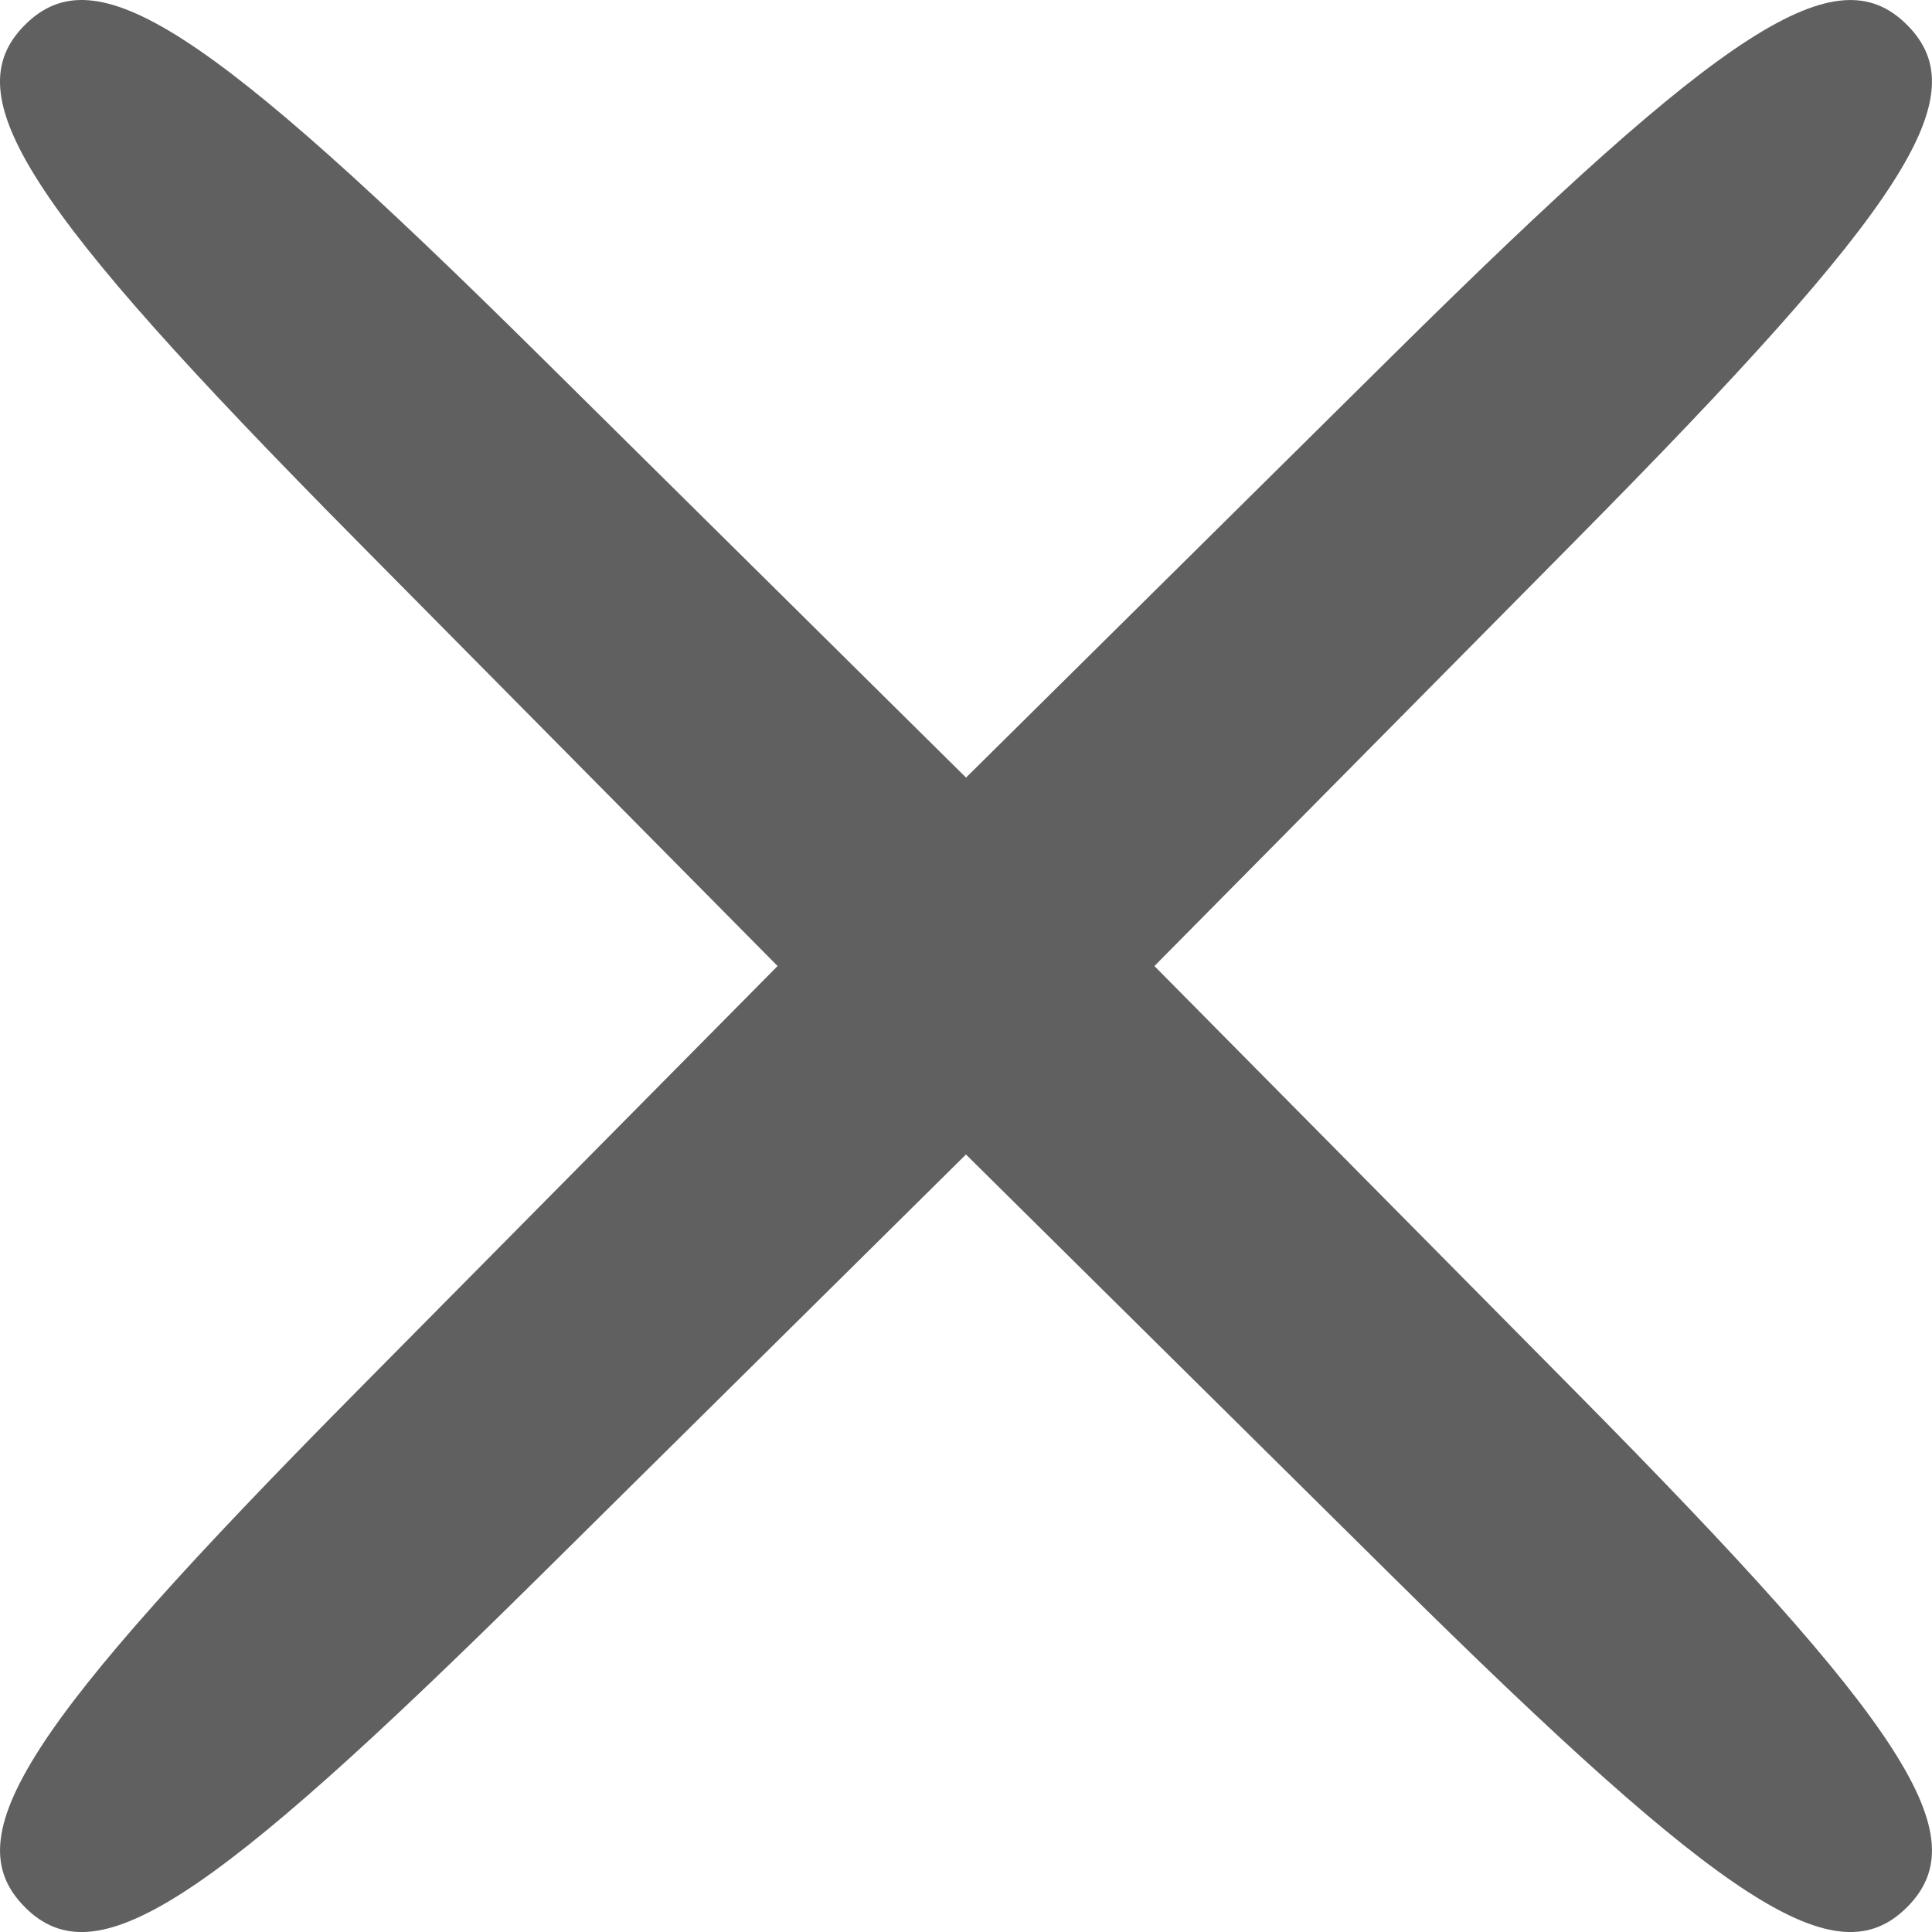 <?xml version="1.0" encoding="UTF-8" standalone="no"?>
<!-- Created with Inkscape (http://www.inkscape.org/) -->

<svg
   xmlns:dc="http://purl.org/dc/elements/1.1/"
   xmlns:cc="http://creativecommons.org/ns#"
   xmlns:rdf="http://www.w3.org/1999/02/22-rdf-syntax-ns#"
   xmlns:svg="http://www.w3.org/2000/svg"
   xmlns="http://www.w3.org/2000/svg"
   xmlns:sodipodi="http://sodipodi.sourceforge.net/DTD/sodipodi-0.dtd"
   xmlns:inkscape="http://www.inkscape.org/namespaces/inkscape"
   version="1.1"
   id="svg2"
   width="26.277"
   height="26.277"
   viewBox="0 0 26.277 26.277"
   sodipodi:docname="exit.svg"
   inkscape:version="0.92.4 (5da689c313, 2019-01-14)">
  <defs
     id="defs6" />
  <sodipodi:namedview
     pagecolor="#ffffff"
     bordercolor="#666666"
     borderopacity="1"
     objecttolerance="10"
     gridtolerance="10"
     guidetolerance="10"
     inkscape:pageopacity="0"
     inkscape:pageshadow="2"
     inkscape:window-width="1680"
     inkscape:window-height="988"
     id="namedview4"
     showgrid="false"
     fit-margin-top="0"
     fit-margin-left="0"
     fit-margin-right="0"
     fit-margin-bottom="0"
     inkscape:zoom="7.8666667"
     inkscape:cx="12.375954"
     inkscape:cy="12.248835"
     inkscape:window-x="-8"
     inkscape:window-y="-8"
     inkscape:window-maximized="1"
     inkscape:current-layer="svg2" />
  <path
     style="fill:#606060"
     d="m 0.339,25.939 c -0.961,-0.961 -0.002,-2.452 4.508,-7.01 L 10.576,13.139 4.847,7.349 C 0.336,2.791 -0.623,1.3 0.339,0.339 1.3,-0.623 2.791,0.336 7.349,4.847 L 13.139,10.576 18.928,4.847 c 4.558,-4.51 6.049,-5.469 7.01,-4.508 0.961,0.961 0.002,2.452 -4.508,7.01 l -5.729,5.79 5.729,5.79 c 4.51,4.558 5.469,6.049 4.508,7.01 -0.961,0.961 -2.452,0.002 -7.01,-4.508 l -5.79,-5.729 -5.79,5.729 c -4.558,4.51 -6.049,5.469 -7.01,4.508 z"
     id="path12"
     inkscape:connector-curvature="0" />
</svg>
